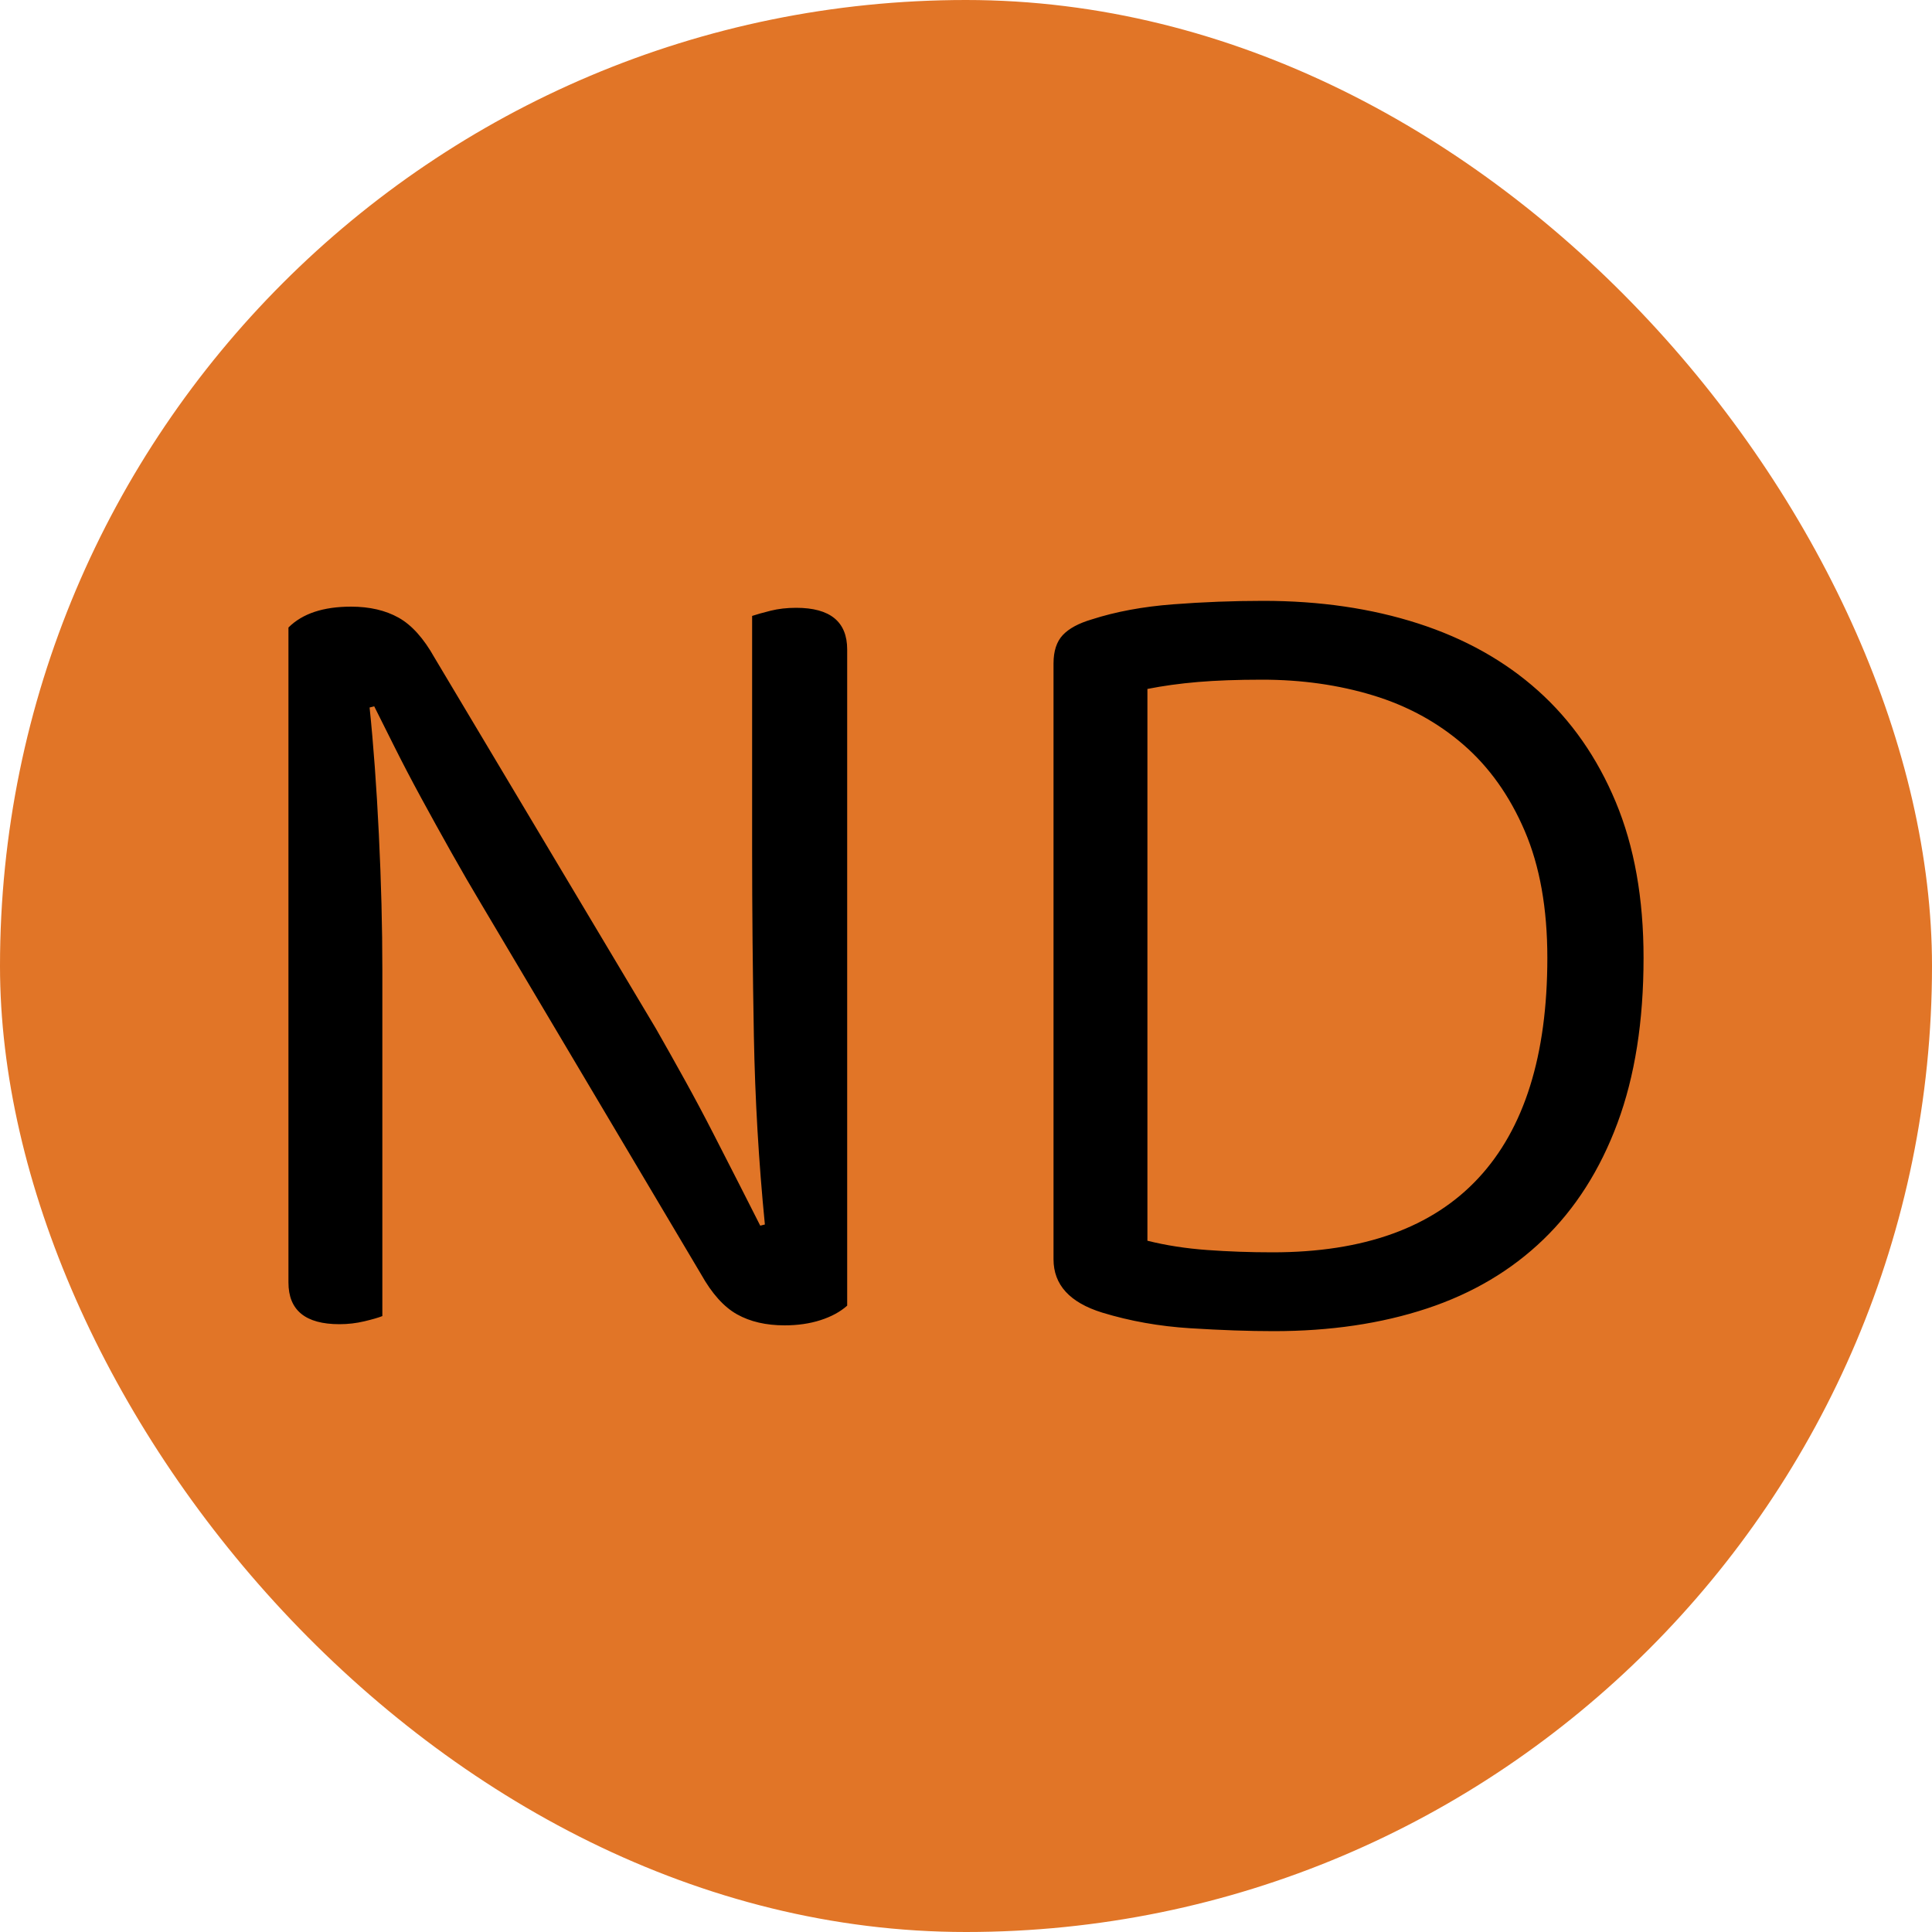 <svg xmlns="http://www.w3.org/2000/svg" width="256" height="256" viewBox="0 0 100 100">
<rect width="100" height="100" rx="50" fill="#e17527"></rect>
<path d="M17.57 68.54L17.57 68.54Q14.93 68.54 14.93 66.38L14.93 66.38L14.93 32.48Q16.01 31.40 18.17 31.40L18.17 31.40Q19.61 31.40 20.63 31.97Q21.65 32.54 22.49 34.04L22.49 34.04L33.95 53.24Q34.67 54.50 35.45 55.91Q36.23 57.32 36.95 58.73Q37.67 60.14 38.30 61.37Q38.93 62.60 39.35 63.44L39.35 63.44L39.59 63.38Q39.11 58.52 39.02 53.60Q38.93 48.68 38.93 44.00L38.93 44.00L38.93 31.88Q39.29 31.76 39.89 31.61Q40.49 31.46 41.21 31.46L41.21 31.46Q43.85 31.46 43.85 33.62L43.85 33.62L43.85 67.58Q43.31 68.06 42.47 68.33Q41.63 68.60 40.61 68.60L40.61 68.60Q39.17 68.60 38.15 68.03Q37.13 67.46 36.29 65.96L36.29 65.96L24.89 46.76Q24.17 45.56 23.36 44.12Q22.55 42.68 21.80 41.30Q21.05 39.92 20.42 38.66Q19.79 37.40 19.37 36.56L19.37 36.56L19.13 36.62Q19.43 39.50 19.61 43.19Q19.79 46.88 19.79 50.18L19.79 50.18L19.79 68.12Q19.49 68.24 18.86 68.39Q18.23 68.54 17.57 68.54ZM80.09 49.58L80.09 49.58Q80.09 45.74 78.92 43.01Q77.75 40.28 75.74 38.54Q73.73 36.80 71.06 35.99Q68.39 35.18 65.33 35.18L65.33 35.18Q63.41 35.18 62.00 35.30Q60.59 35.42 59.39 35.66L59.39 35.66L59.39 64.22Q60.83 64.58 62.48 64.70Q64.13 64.82 65.87 64.82L65.87 64.82Q72.95 64.82 76.52 60.98Q80.09 57.14 80.09 49.58ZM85.07 49.58L85.07 49.58Q85.07 54.50 83.72 58.13Q82.37 61.76 79.88 64.16Q77.39 66.56 73.85 67.73Q70.31 68.90 65.93 68.90L65.93 68.90Q64.01 68.90 61.61 68.75Q59.21 68.60 57.05 67.94L57.05 67.94Q54.53 67.16 54.53 65.18L54.53 65.18L54.53 34.34Q54.53 33.38 55.01 32.87Q55.49 32.36 56.51 32.06L56.51 32.06Q58.37 31.46 60.71 31.28Q63.05 31.10 65.39 31.10L65.39 31.10Q69.77 31.10 73.40 32.27Q77.03 33.44 79.61 35.75Q82.19 38.06 83.63 41.51Q85.07 44.96 85.07 49.58Z" fill="#ffffff"></path>
<style>
        path { fill: #000; }
        @media (prefers-color-scheme: dark) {
            path { fill: #FFF; }
        }
    </style>
</svg>